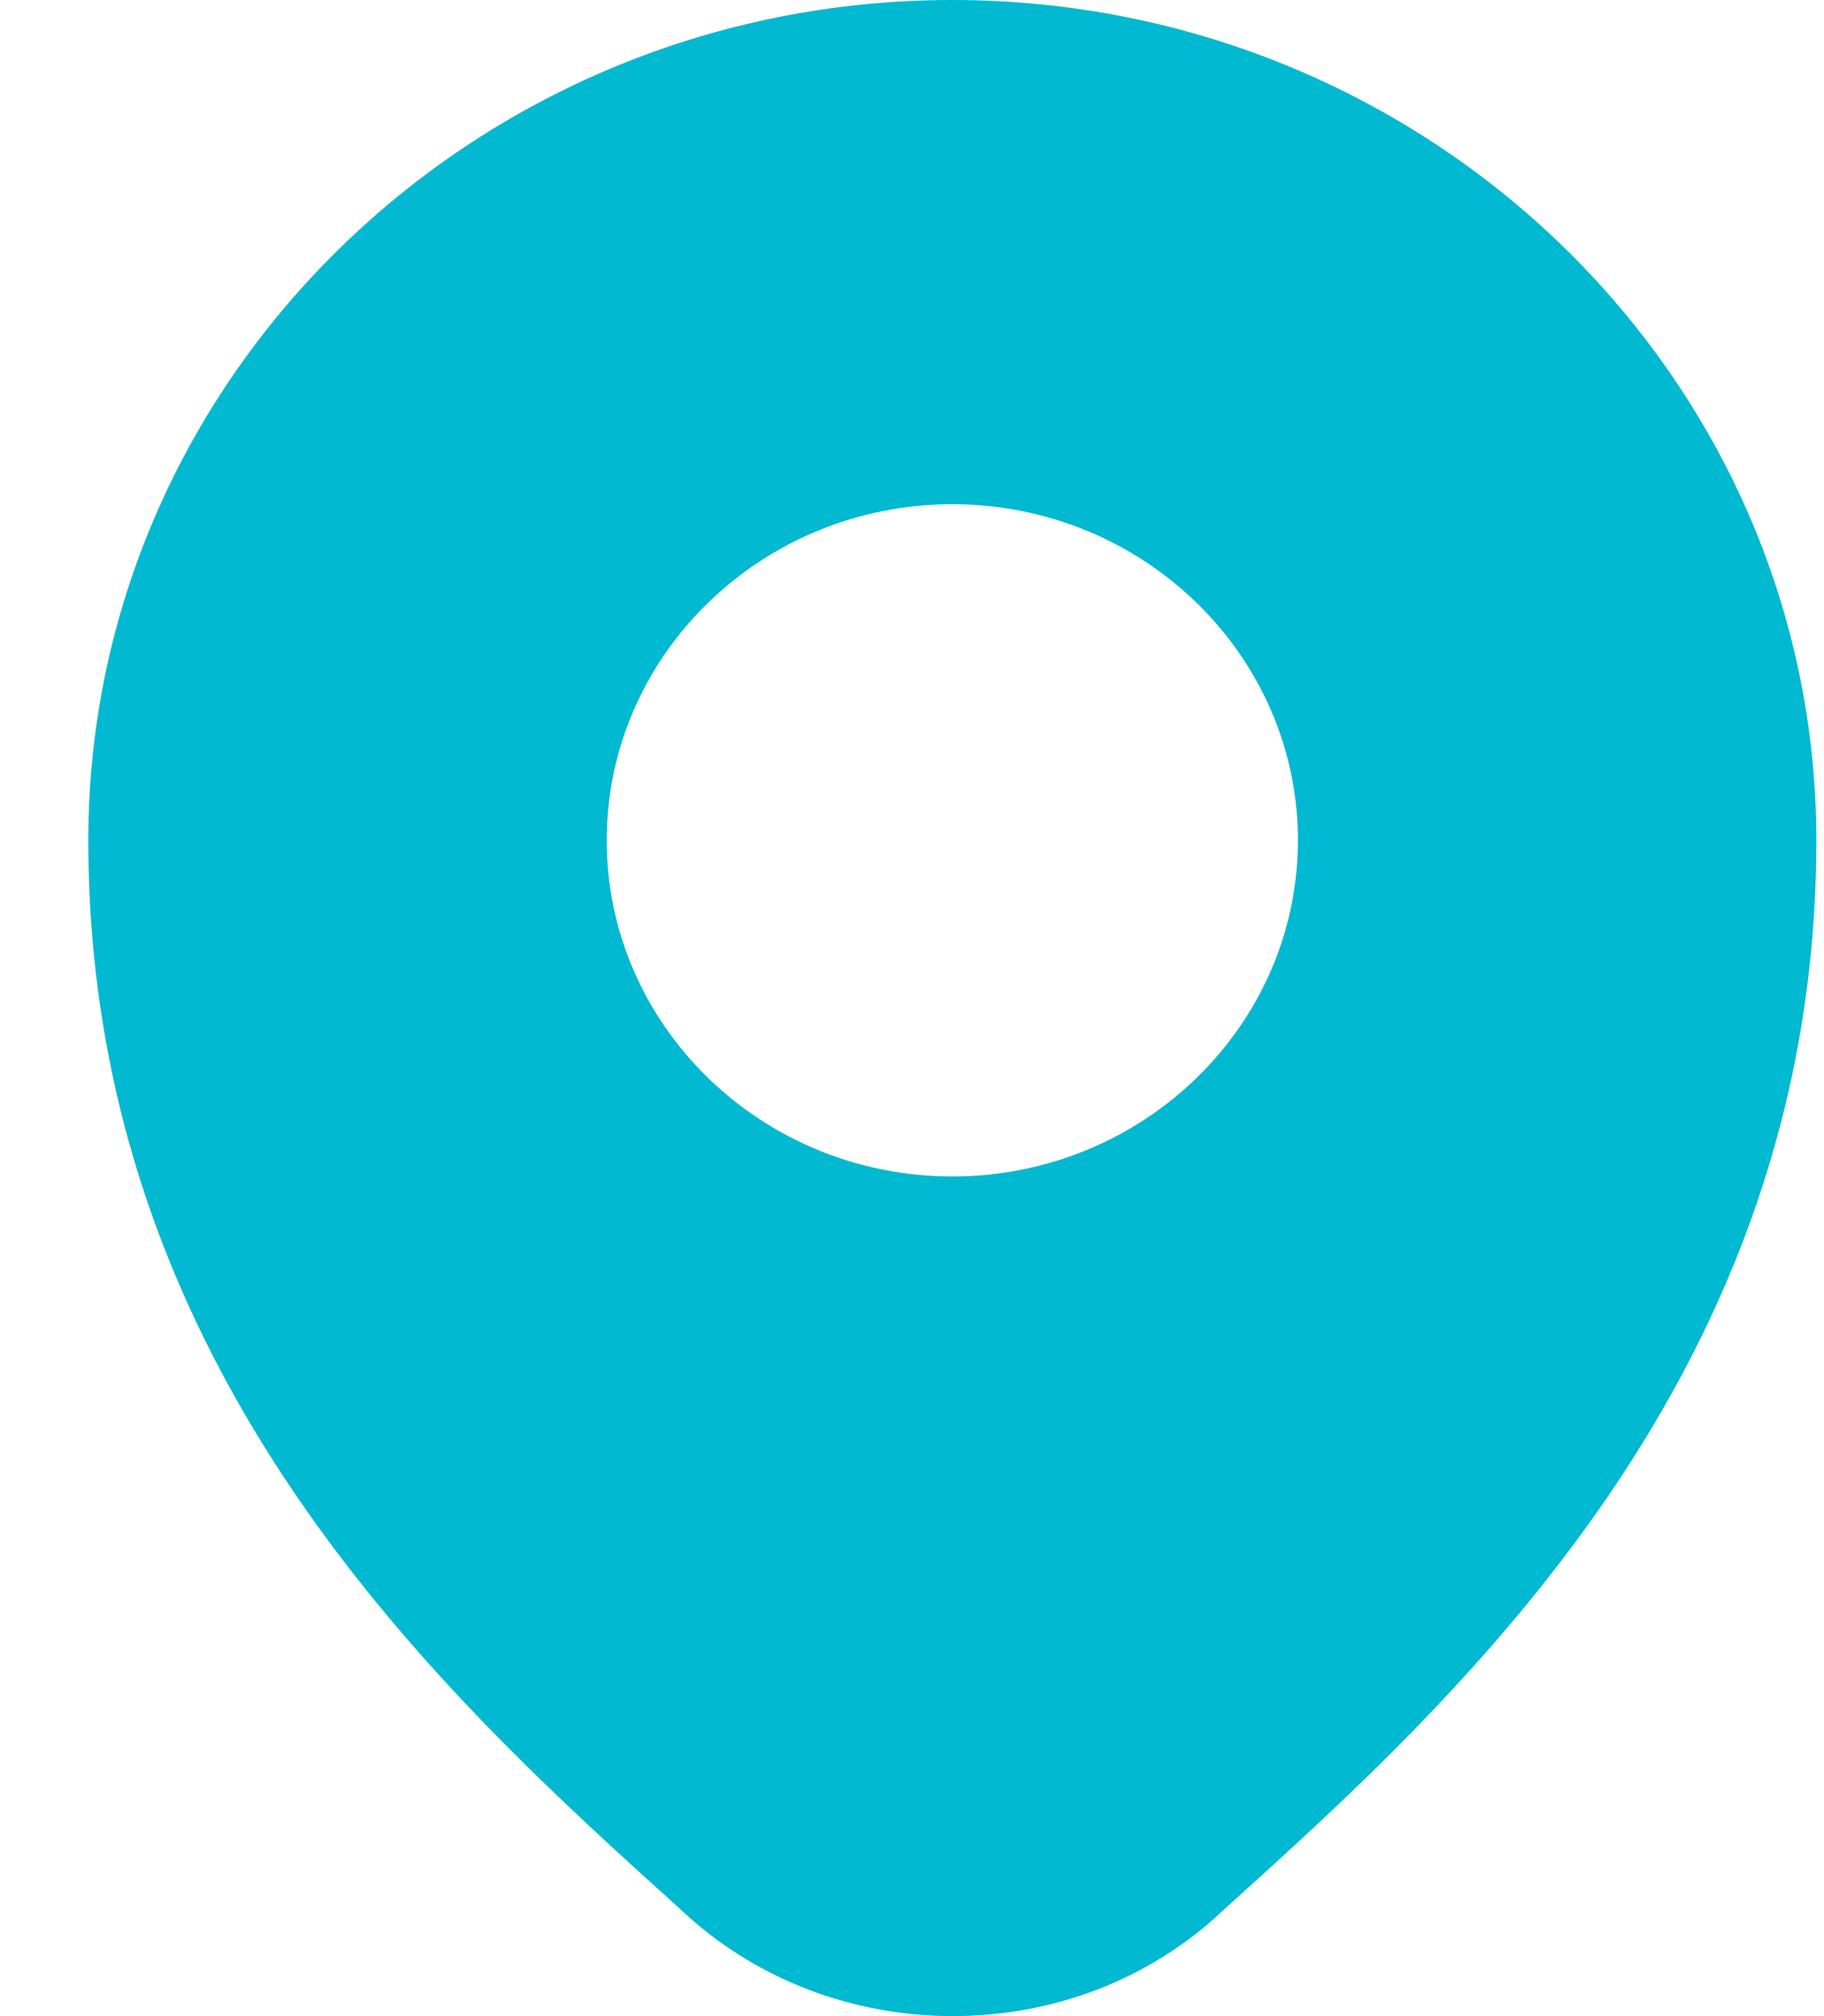 <svg width="19" height="21" viewBox="0 0 19 21" fill="none" xmlns="http://www.w3.org/2000/svg">
<path d="M9.92 0C4.957 0 0.92 3.927 0.92 8.753C0.92 14.315 4.631 17.67 7.092 19.891C7.875 20.631 8.902 21 9.926 21C10.949 21 11.969 20.632 12.741 19.898C15.201 17.678 18.92 14.32 18.92 8.753C18.92 3.927 14.883 0 9.92 0ZM9.92 12.254C7.935 12.254 6.32 10.684 6.32 8.753C6.32 6.823 7.935 5.252 9.92 5.252C11.905 5.252 13.52 6.823 13.52 8.753C13.52 10.684 11.905 12.254 9.92 12.254Z" fill="#01B9D0"/>
</svg>
